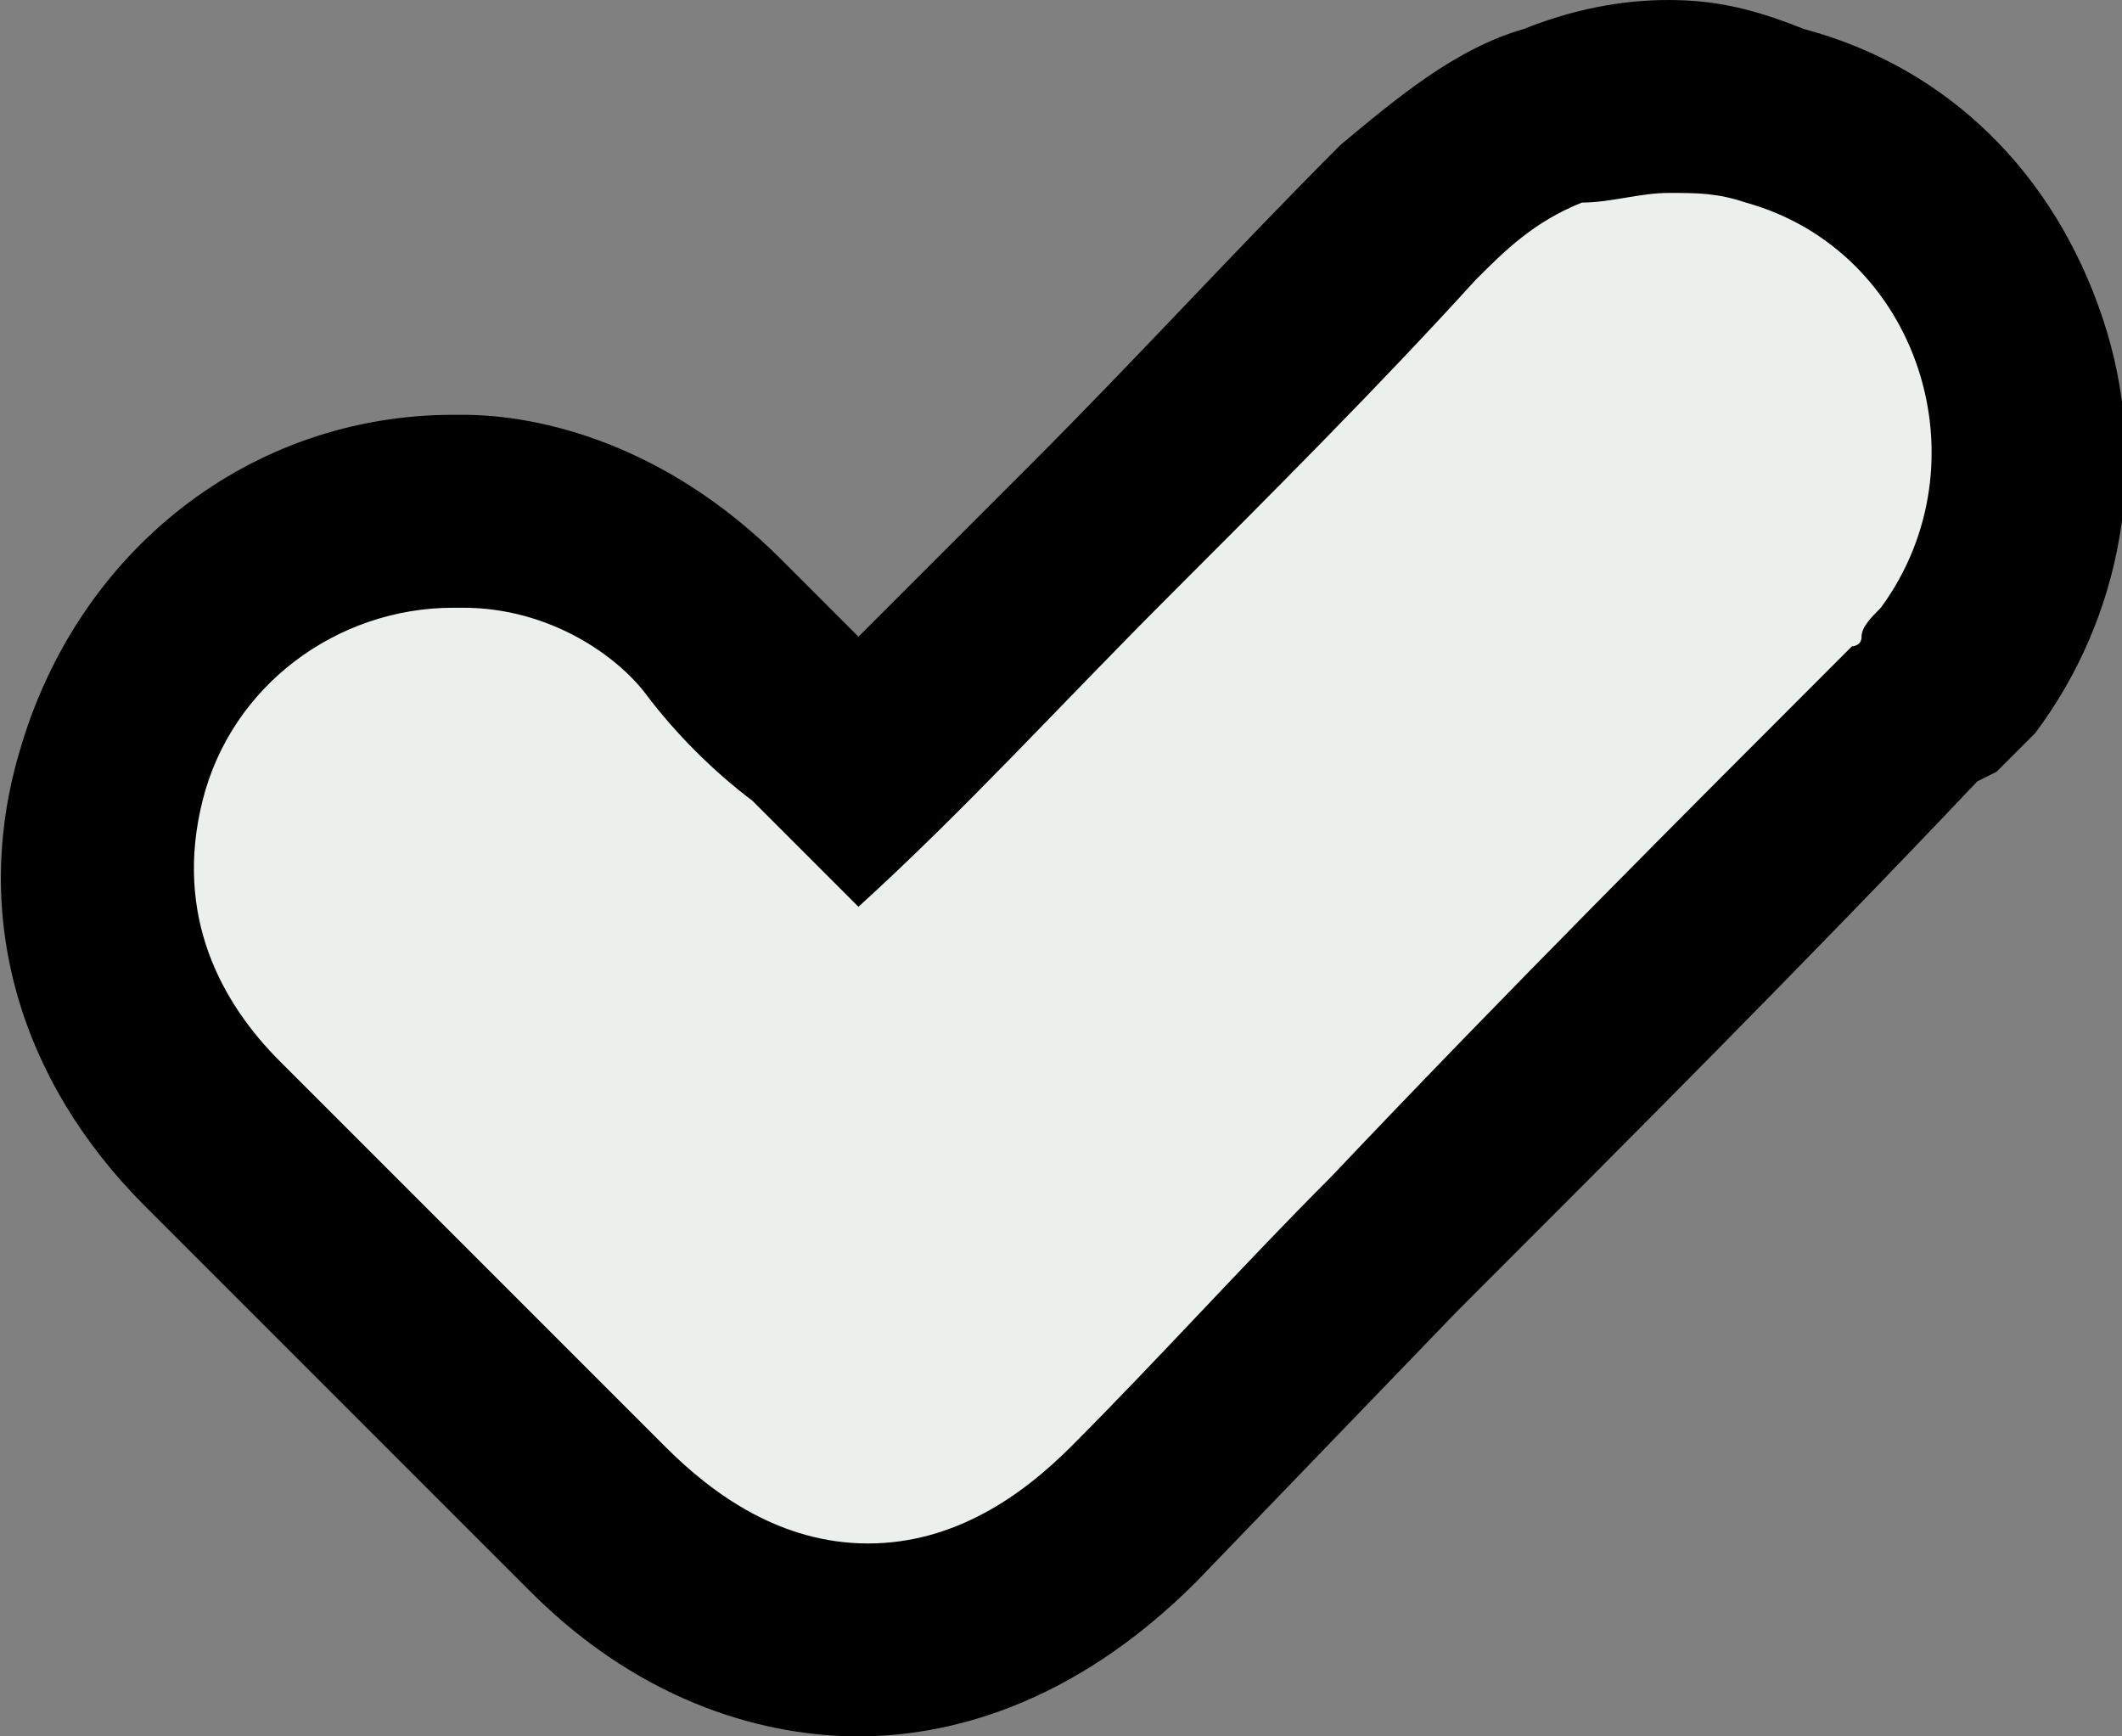 <?xml version="1.0" encoding="utf-8"?>
<!-- Generator: Adobe Illustrator 23.0.6, SVG Export Plug-In . SVG Version: 6.00 Build 0)  -->
<svg version="1.1" id="Layer_1" xmlns="http://www.w3.org/2000/svg" xmlns:xlink="http://www.w3.org/1999/xlink" x="0px" y="0px"
	 viewBox="0 0 22 18" style="enable-background:new 0 0 22 18;" xml:space="preserve">
<rect x="0" y="0" width="22" height="18" fill="#808080" stroke="none"/>
<style type="text/css">
	.st0{fill:#EBF0EC;}
</style>
<g>
	<path class="st0" d="M8.9,17c-1,0-1.9-0.4-2.8-1.3l-4-4c-1-1-1.4-2.4-1-3.7C1.6,6.4,3,5.3,4.7,5.3c0,0,0,0,0,0c1,0,1.9,0.4,2.7,1.2
		L8.9,8c0.8-0.8,4.7-4.7,5.7-5.8c0.5-0.5,1-0.8,1.5-1C16.5,1.1,16.9,1,17.3,1c0.3,0,0.7,0.1,1,0.2c1.2,0.3,2.1,1.2,2.5,2.4
		C21.2,4.7,21,6,20.2,7c-0.1,0.1-0.2,0.3-0.3,0.3l-0.2,0.2c-1.8,1.8-8.1,8.2-8.1,8.2C10.8,16.6,9.9,17,8.9,17L8.9,17z"/>
	<path d="M17.3,2c0.3,0,0.5,0,0.8,0.1c1.8,0.5,2.5,2.7,1.4,4.2c-0.1,0.1-0.2,0.2-0.2,0.3c0,0.1-0.1,0.1-0.1,0.1c0,0,0,0,0,0l0,0l0,0
		c-1.8,1.8-3.6,3.6-5.4,5.5c-0.9,0.9-1.8,1.9-2.7,2.8l0,0c-0.5,0.5-1.2,1-2.1,1c0,0,0,0,0,0c-0.9,0-1.6-0.5-2.1-1
		c-0.7-0.7-1.3-1.3-2-2l0,0c-0.7-0.7-1.3-1.3-2-2l0,0c-0.6-0.6-1.1-1.5-0.8-2.7c0.3-1.2,1.4-2,2.6-2c0,0,0,0,0.1,0
		c0.9,0,1.6,0.5,1.9,0.9l0,0l0,0C7,7.6,7.4,8,7.8,8.3c0.4,0.4,0.7,0.7,1.1,1.1C10,8.4,11,7.3,12.1,6.2c1.1-1.1,2.2-2.2,3.2-3.3l0,0
		c0.3-0.3,0.6-0.6,1.1-0.8C16.7,2.1,17,2,17.3,2 M9.7,10.3C9.7,10.3,9.7,10.3,9.7,10.3L9.7,10.3C9.7,10.3,9.7,10.3,9.7,10.3 M17.3,0
		C17.3,0,17.3,0,17.3,0c-0.5,0-1,0.1-1.5,0.3c-0.7,0.2-1.3,0.7-1.9,1.2c-1.1,1.1-2.1,2.2-3.2,3.3C10.1,5.4,9.5,6,8.9,6.6
		C8.6,6.3,8.4,6.1,8.1,5.8C6.9,4.6,5.6,4.3,4.8,4.3l-0.1,0c-2.1,0-3.9,1.4-4.5,3.5c-0.5,1.7,0,3.4,1.3,4.7l1.9,1.9l0.1,0.1l2,2
		C6.7,17.7,8,18,8.9,18c0.9,0,2.2-0.3,3.5-1.6l2.7-2.8c1.8-1.8,3.6-3.6,5.4-5.5l0,0l0,0L20.7,8c0.1-0.1,0.2-0.2,0.4-0.4
		c0.9-1.2,1.2-2.8,0.7-4.3c-0.5-1.5-1.6-2.6-3.1-3C18.2,0.1,17.8,0,17.3,0L17.3,0L17.3,0z"/>
</g>
</svg>
